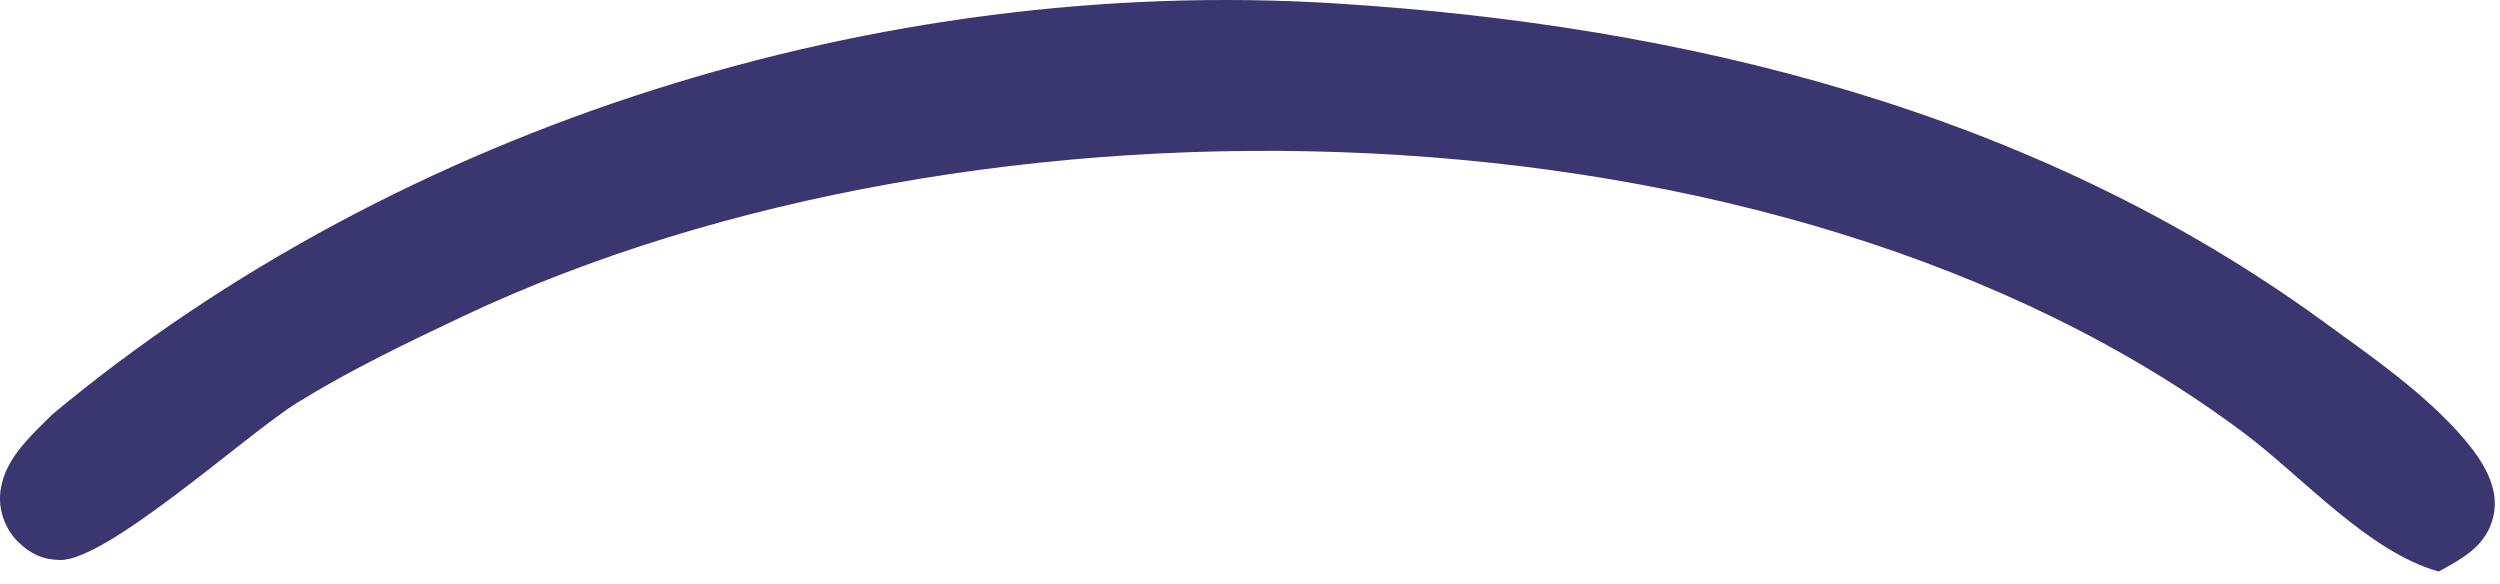 <svg width="167" height="39" viewBox="0 0 167 39" fill="none" xmlns="http://www.w3.org/2000/svg">
<path d="M162.908 38.179C158.188 36.857 153.833 31.867 149.88 28.911C118.817 5.675 65.133 4.98 30.944 21.119C27.211 22.882 23.38 24.724 19.865 26.893C16.572 28.926 7.18 37.458 4.013 37.408C2.84 37.389 2.038 36.998 1.219 36.207C0.397 35.414 -0.065 34.206 0.007 33.064C0.15 30.787 1.996 29.182 3.494 27.684C26.729 8.323 58.868 -1.64 89.101 0.221C112.551 1.665 135.816 7.407 155.085 21.398C158.319 23.747 162.03 26.295 164.635 29.36C165.795 30.725 166.979 32.529 166.572 34.421C166.138 36.441 164.557 37.268 162.908 38.179Z" fill="#3A366F"/>
</svg>
